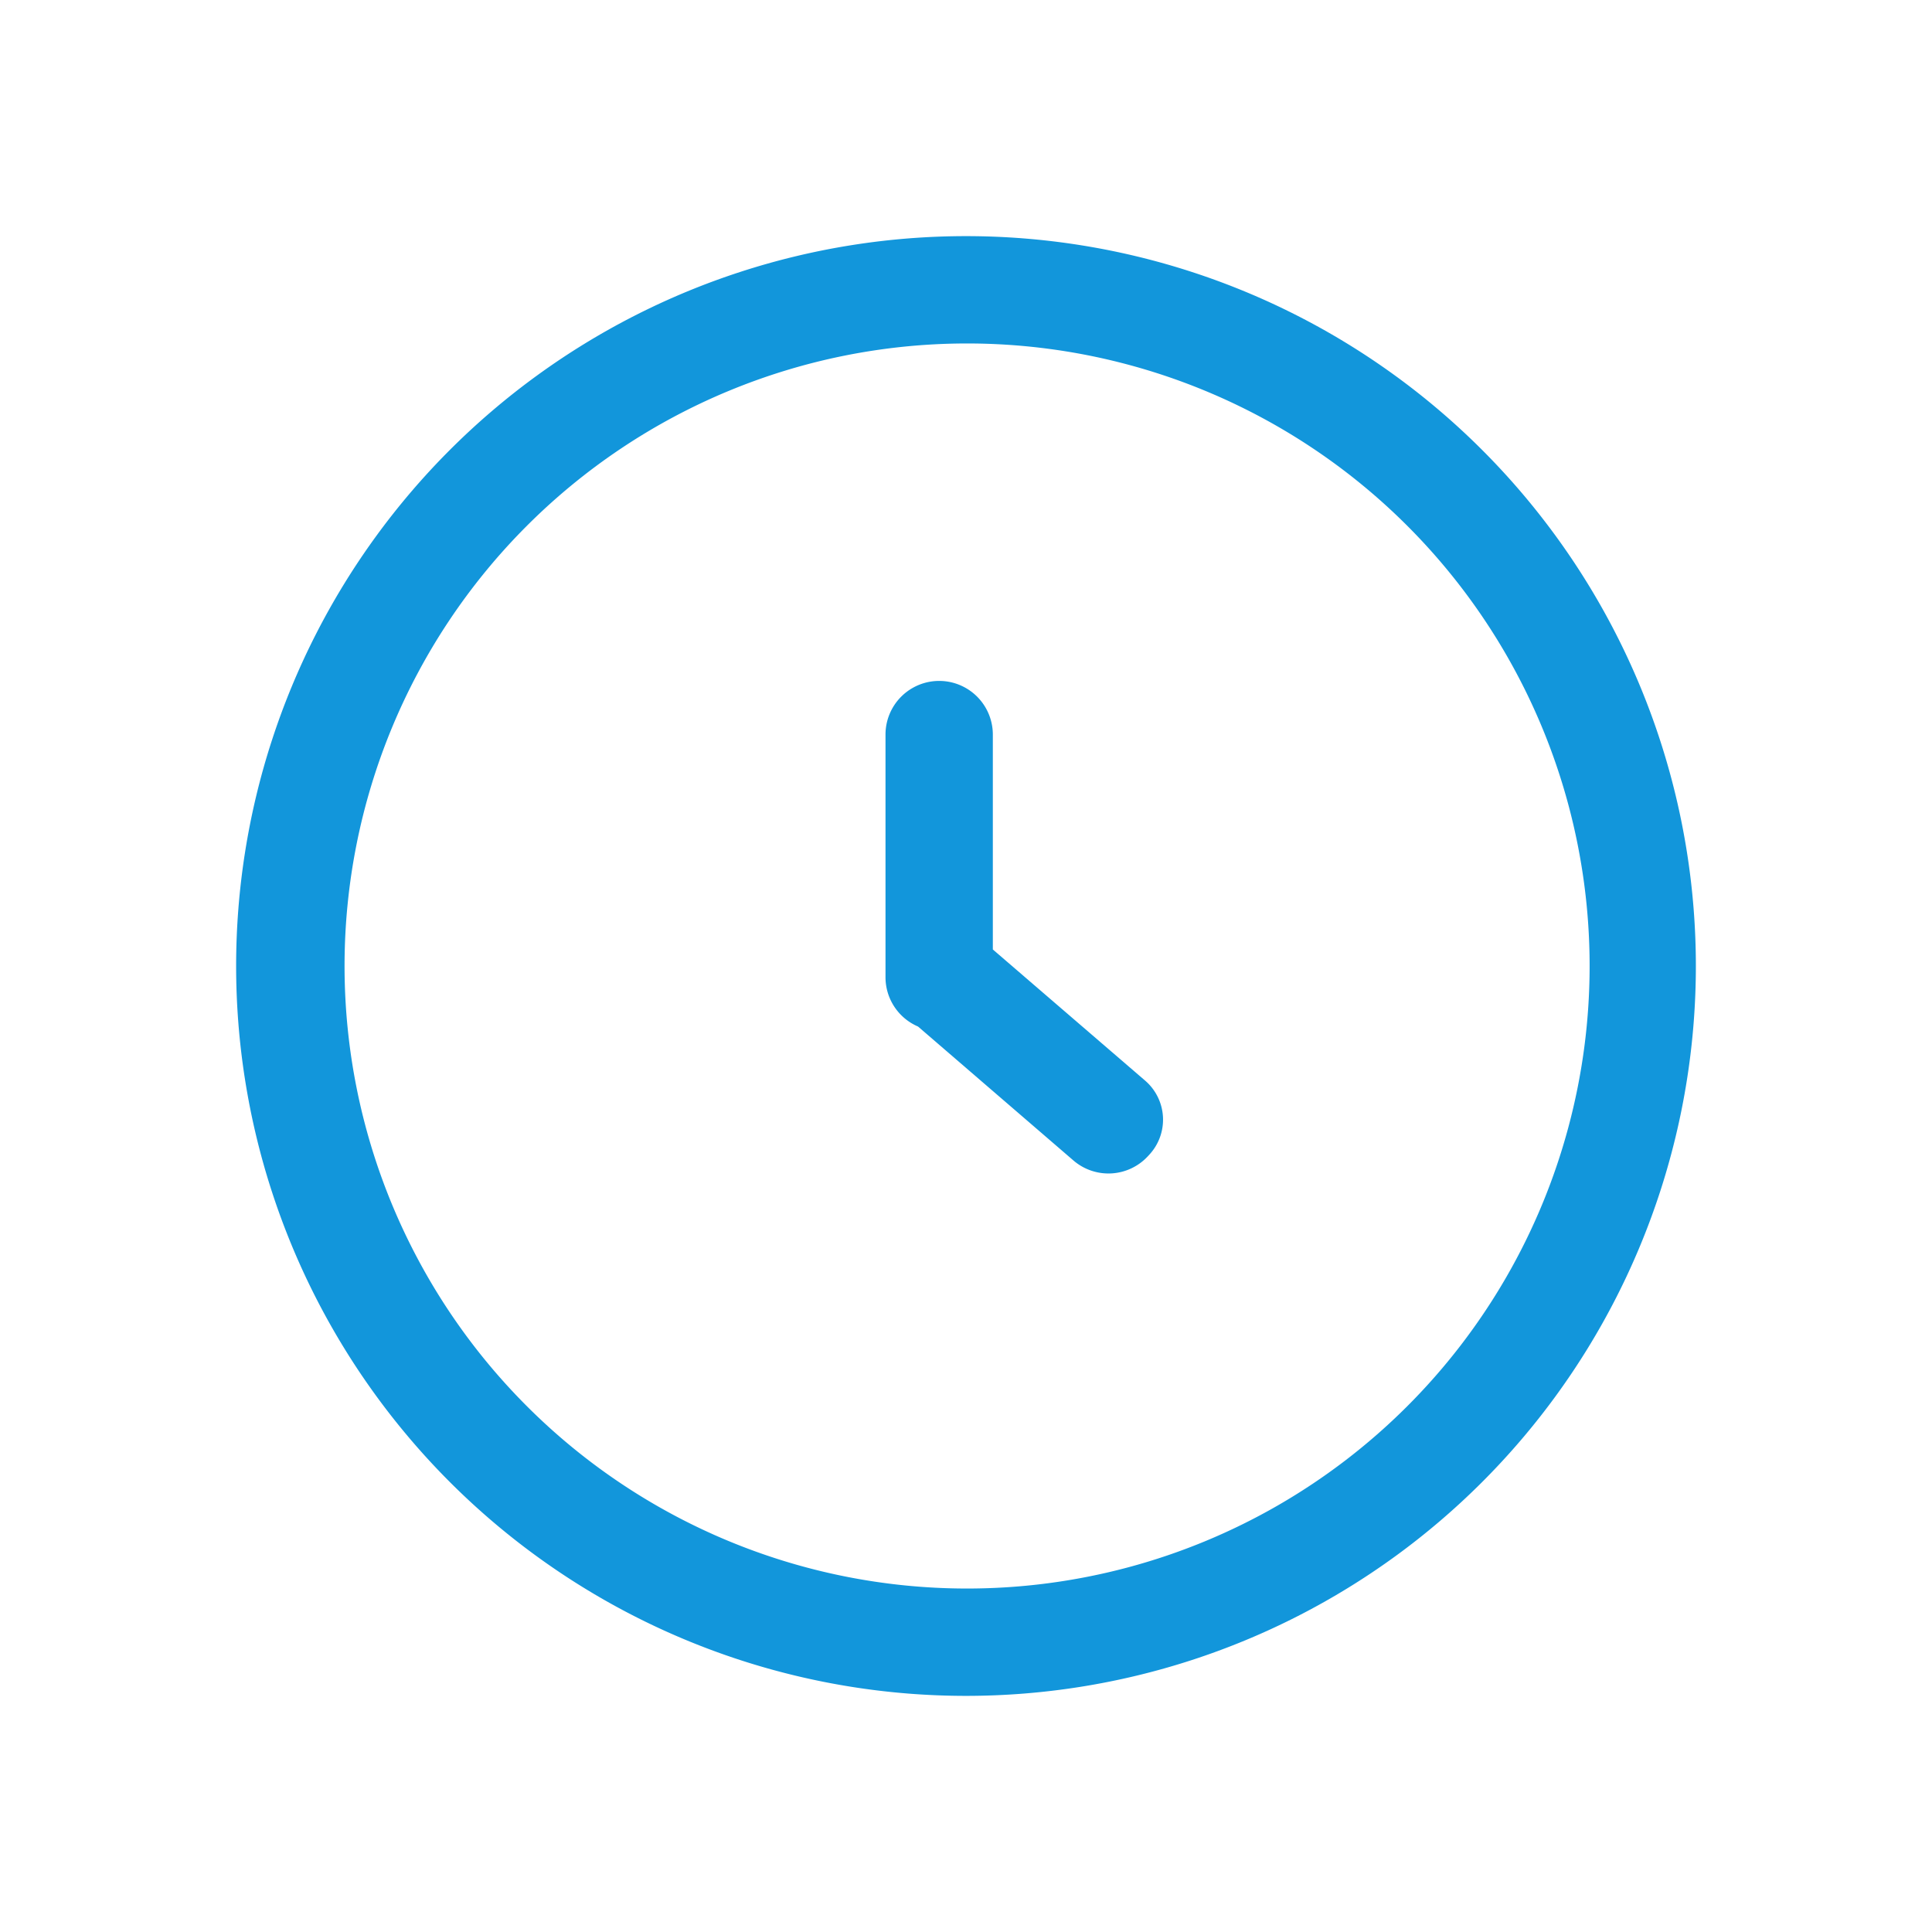 <?xml version="1.0" standalone="no"?><!DOCTYPE svg PUBLIC "-//W3C//DTD SVG 1.1//EN"
    "http://www.w3.org/Graphics/SVG/1.1/DTD/svg11.dtd">
<svg t="1605001953480" class="icon" viewBox="0 0 1024 1024" version="1.1"
    xmlns="http://www.w3.org/2000/svg" p-id="2896" xmlns:xlink="http://www.w3.org/1999/xlink"
    width="200" height="200">
    <defs>
        <style type="text/css"></style>
    </defs>
    <path
        d="M512 898.844A386.844 386.844 0 1 1 512 125.156a386.844 386.844 0 0 1 0 773.689z m0-56.889A329.956 329.956 0 1 0 512 182.044a329.956 329.956 0 0 0 0 659.911z"
        p-id="2897" fill="#1296db"></path>
    <path
        d="M526.222 503.239l80.725 69.518a27.307 27.307 0 0 1 2.105 39.367l-0.74 0.796a28.444 28.444 0 0 1-39.367 2.162L486.571 544.085a28.444 28.444 0 0 1-17.237-26.169v-128.569a28.444 28.444 0 0 1 56.889 0v113.892z"
        p-id="2898" fill="#1296db"></path>
</svg>
